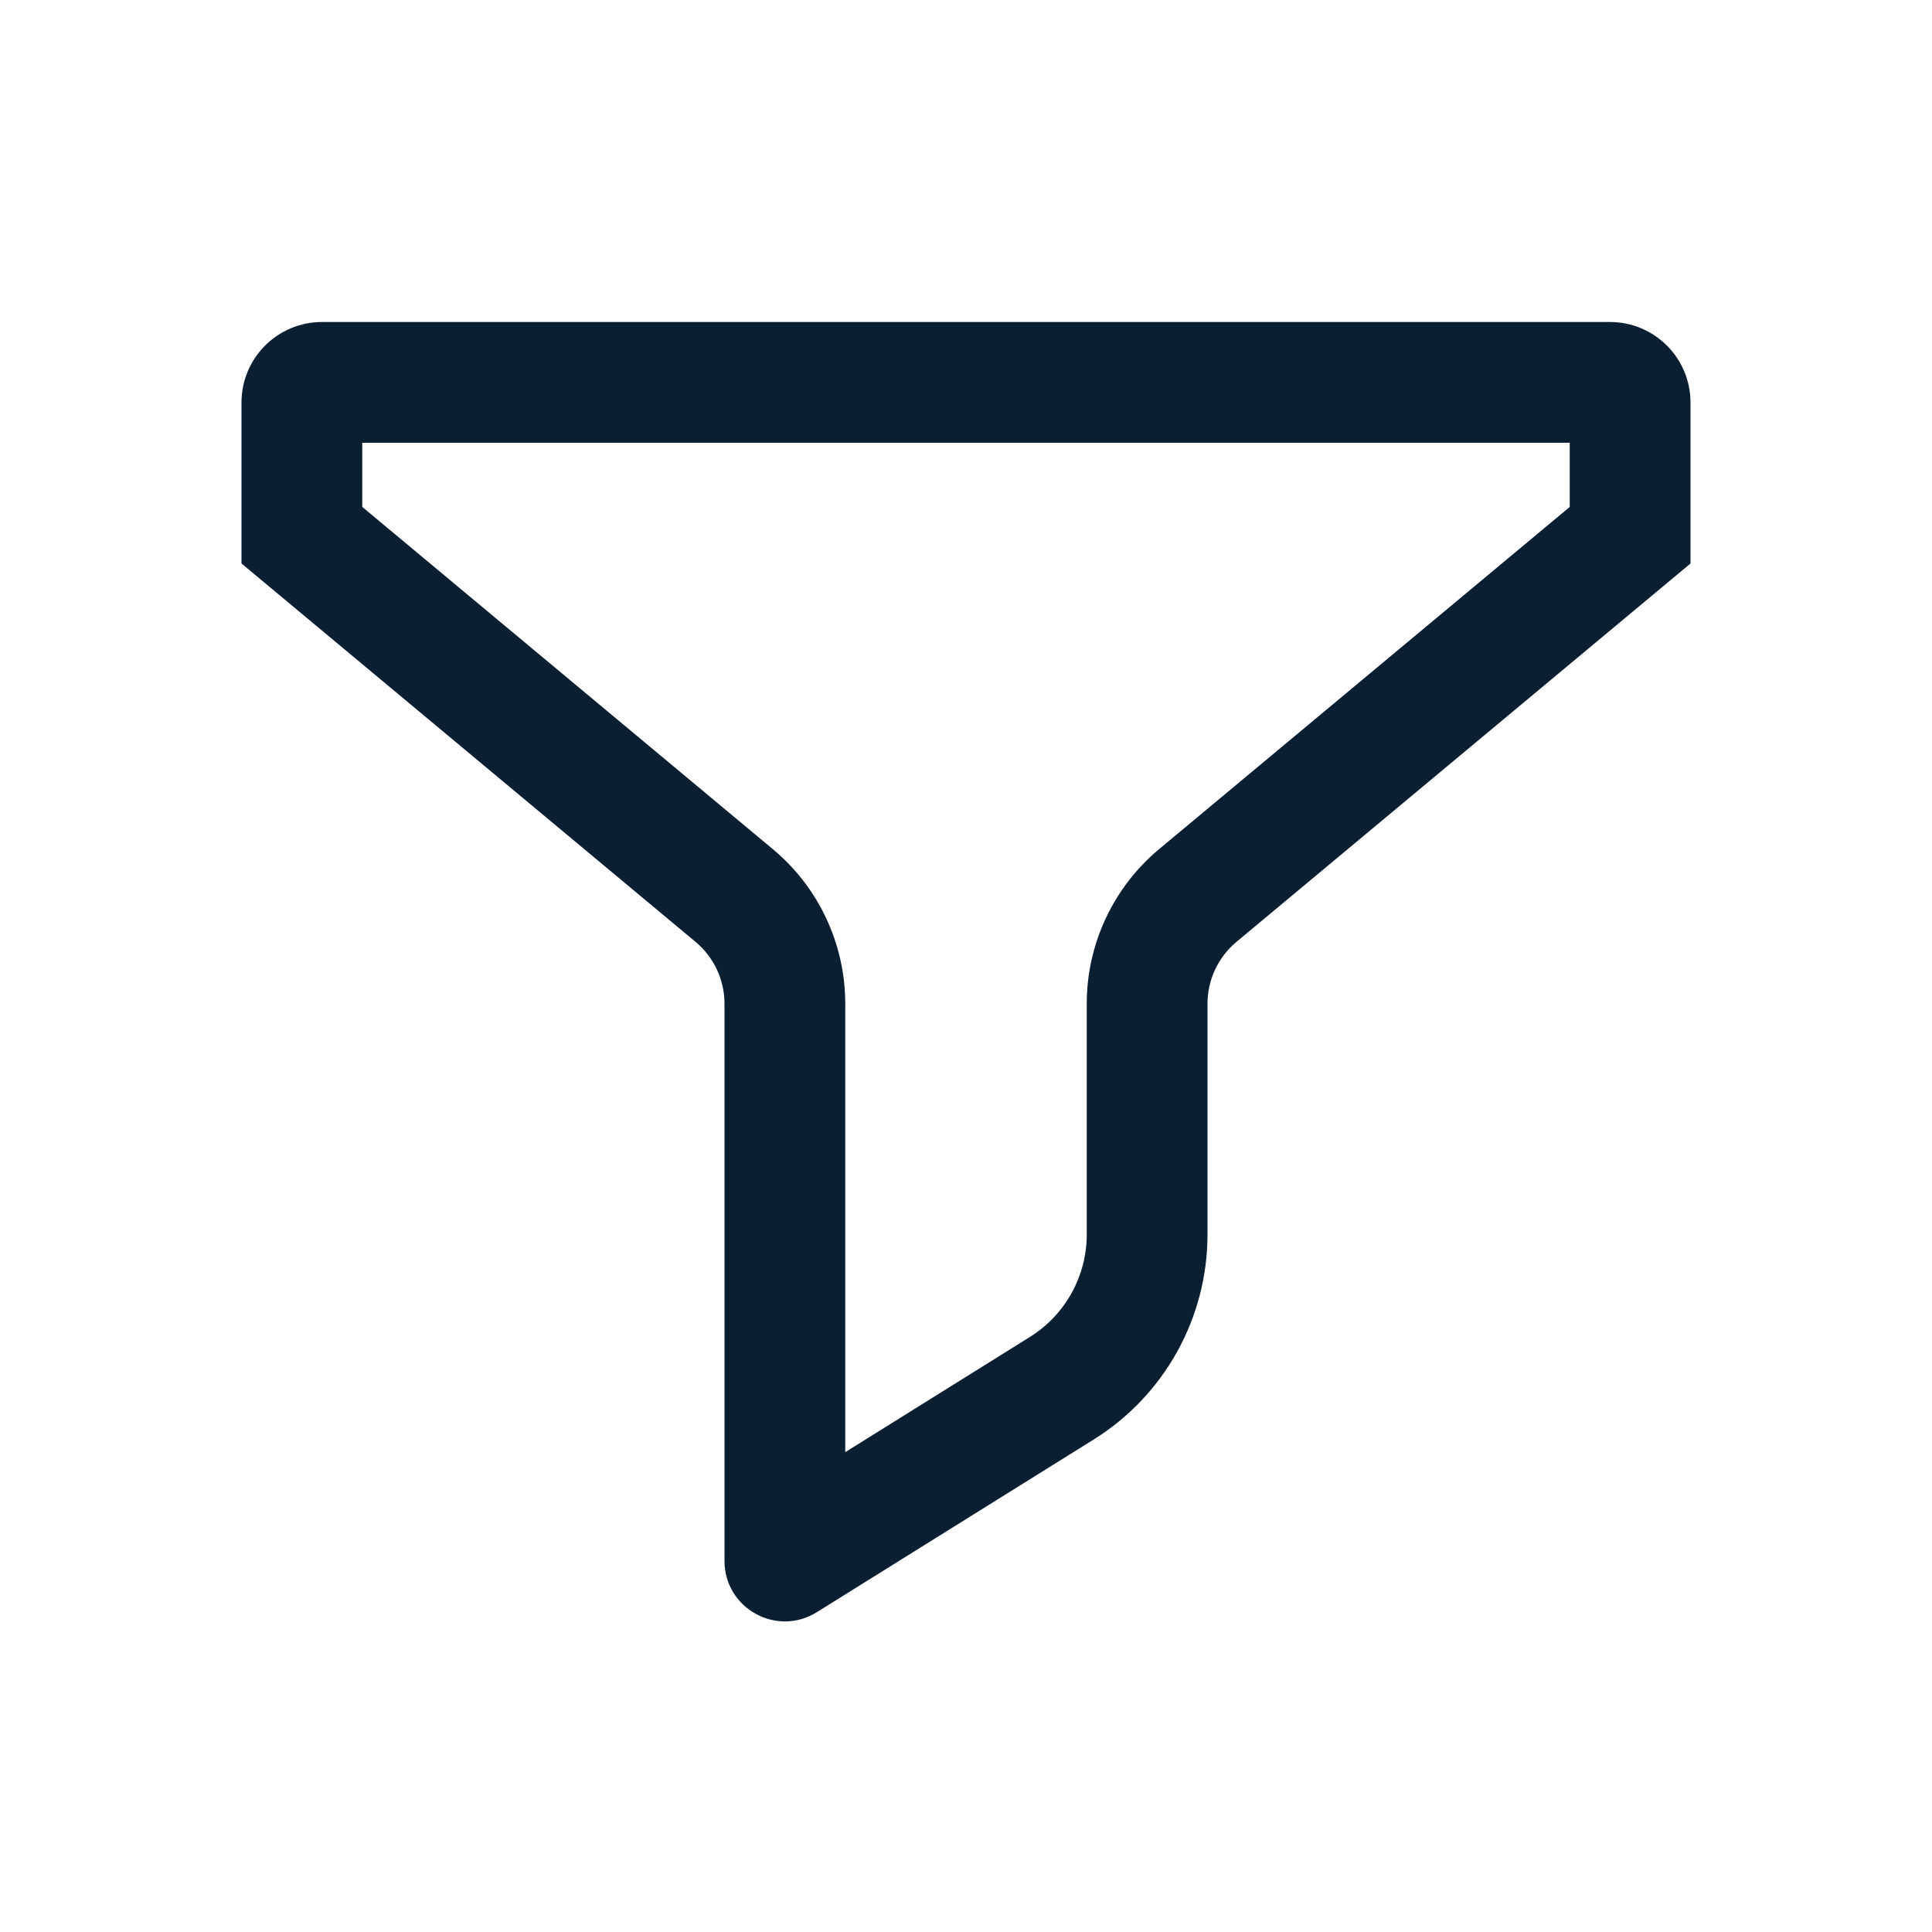 <svg width="24" height="24" viewBox="0 0 24 24" fill="none" xmlns="http://www.w3.org/2000/svg">
<path fill-rule="evenodd" clip-rule="evenodd" d="M4.5 5.5V6.297L9.6 10.548C10.17 11.023 10.5 11.726 10.5 12.468V18.039L12.794 16.608C13.233 16.334 13.5 15.853 13.5 15.335V12.468C13.5 11.726 13.83 11.023 14.399 10.548L19.5 6.297V5.5H4.5ZM21 7L15.36 11.7C15.132 11.89 15 12.172 15 12.468V15.335C15 16.371 14.466 17.333 13.588 17.881L10.147 20.027C9.647 20.339 9 19.979 9 19.391V12.468C9 12.172 8.868 11.89 8.64 11.7L3 7V5C3 4.448 3.448 4 4 4H20C20.552 4 21 4.448 21 5V7Z" fill="#0B1F33"/>
</svg>
